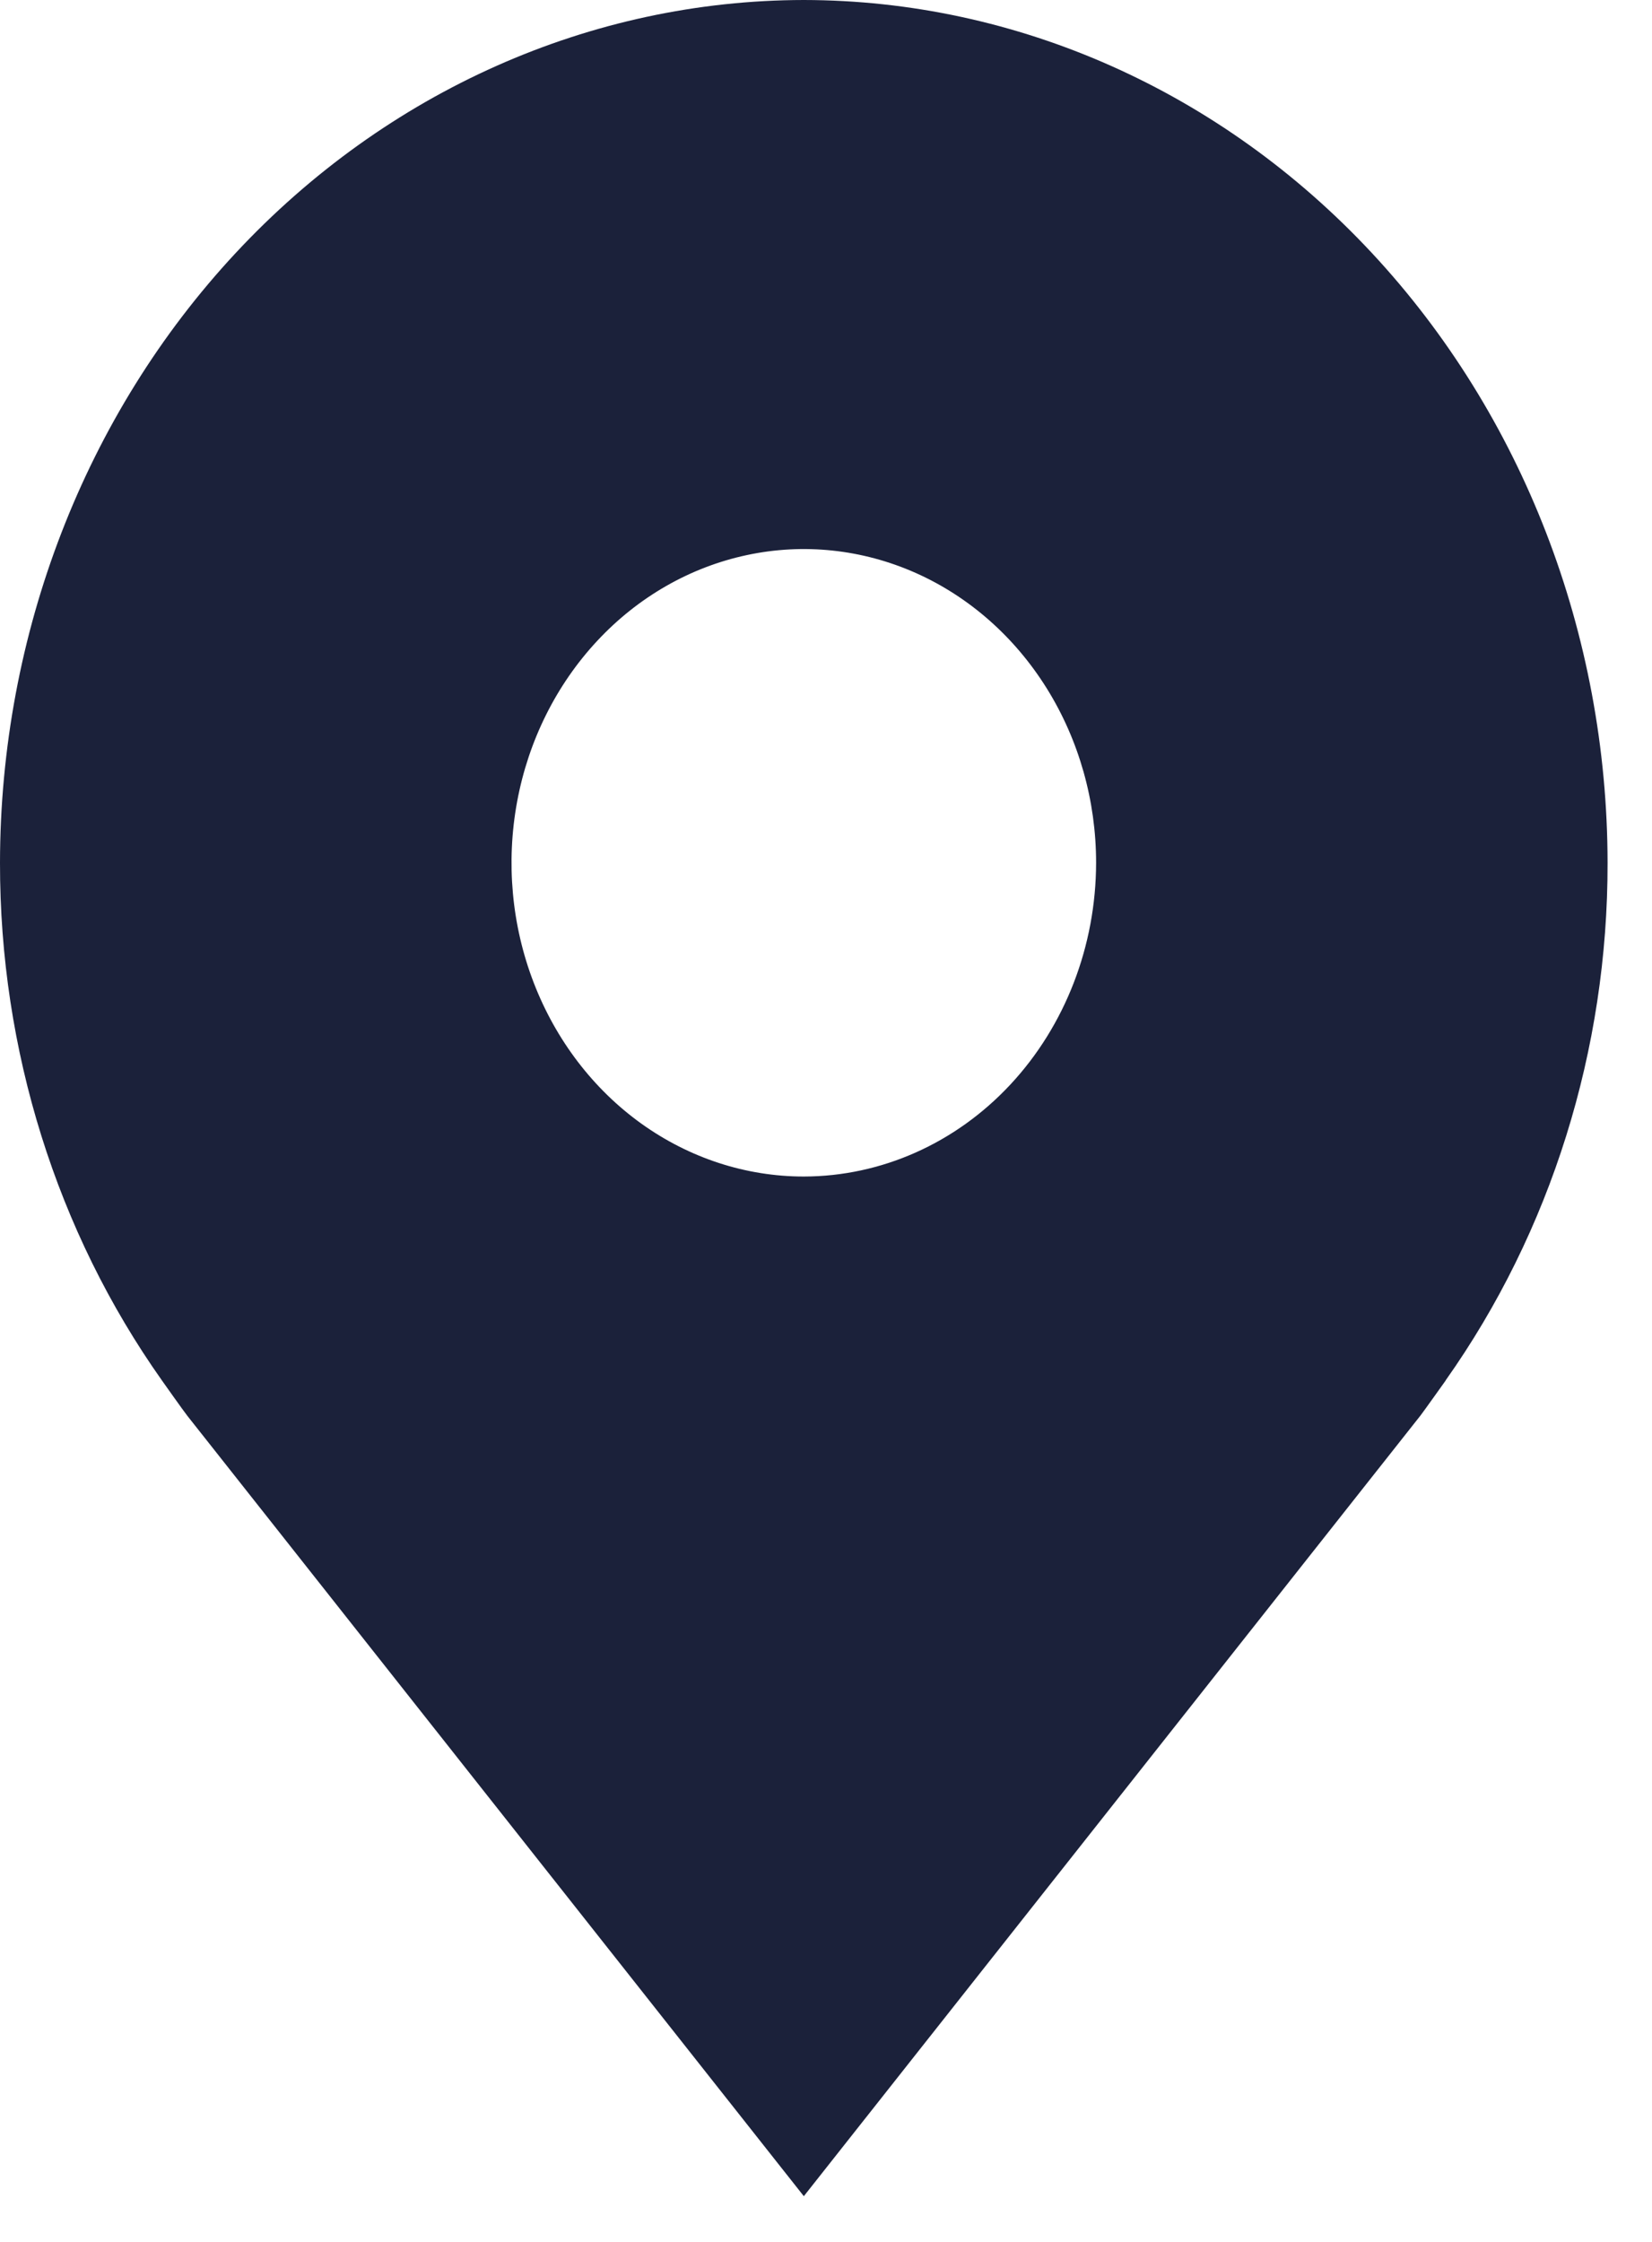 <svg width="28" height="38" viewBox="0 0 28 38" fill="none" xmlns="http://www.w3.org/2000/svg">
<path d="M13.624 0C10.012 0.005 6.549 1.547 3.995 4.288C1.441 7.03 0.004 10.747 1.44942e-05 14.624C-0.004 17.793 0.96 20.875 2.745 23.399C2.745 23.399 3.116 23.924 3.177 24L13.624 37.225L24.076 23.993C24.13 23.923 24.503 23.399 24.503 23.399L24.504 23.395C26.288 20.872 27.252 17.791 27.247 14.624C27.243 10.747 25.806 7.03 23.252 4.288C20.698 1.547 17.236 0.005 13.624 0ZM13.624 19.942C12.644 19.942 11.686 19.63 10.871 19.046C10.057 18.462 9.422 17.631 9.047 16.659C8.672 15.688 8.574 14.618 8.765 13.587C8.956 12.555 9.428 11.608 10.121 10.864C10.813 10.12 11.696 9.614 12.657 9.409C13.618 9.203 14.614 9.309 15.52 9.711C16.425 10.114 17.198 10.795 17.743 11.67C18.287 12.544 18.578 13.572 18.578 14.624C18.576 16.034 18.054 17.386 17.125 18.383C16.196 19.38 14.937 19.94 13.624 19.942Z" fill="#1B213A"/>
</svg>
